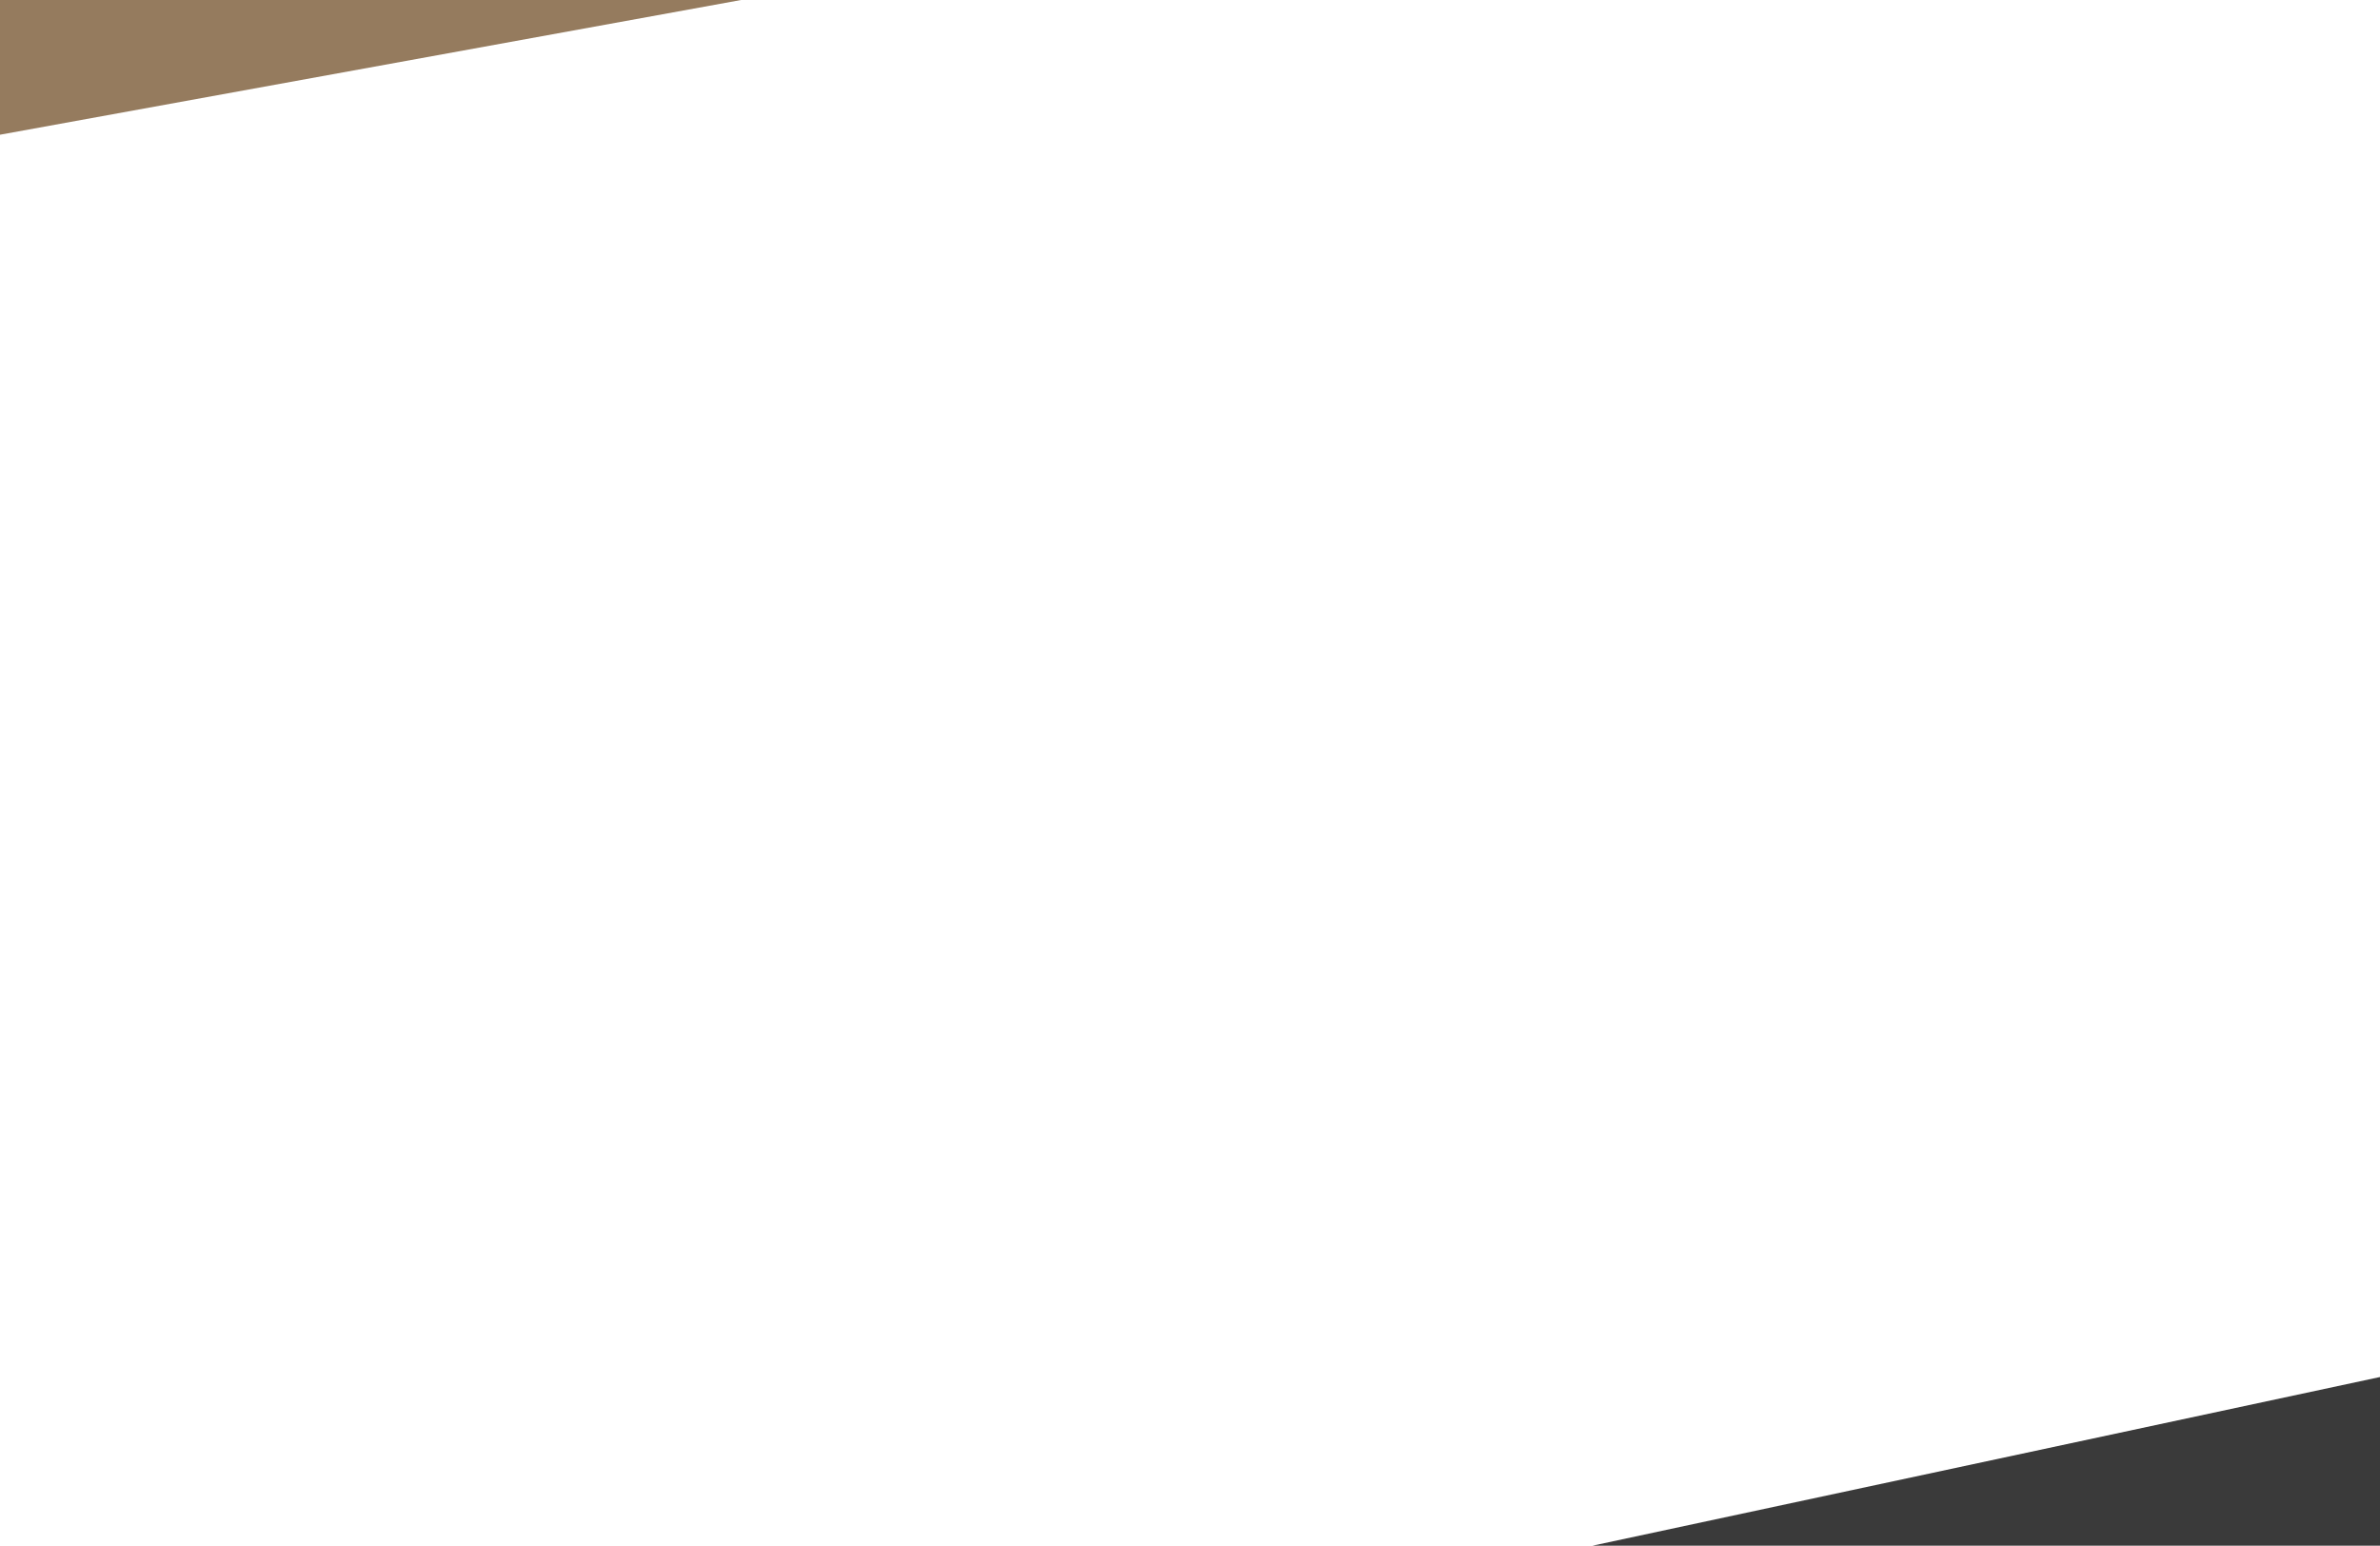 <svg width="1512" height="982" viewBox="0 0 1512 982" fill="none" xmlns="http://www.w3.org/2000/svg">
<path d="M-1267.6 201.238L747.278 -406L809.882 -61.645L-1247.4 312.371L-1267.6 201.238Z" fill="#957B5E"/>
<path d="M588 1072.75L2071.37 755.029L2095.5 835.217L647.656 1270.97L588 1072.75Z" fill="#3A3A3A"/>
</svg>
